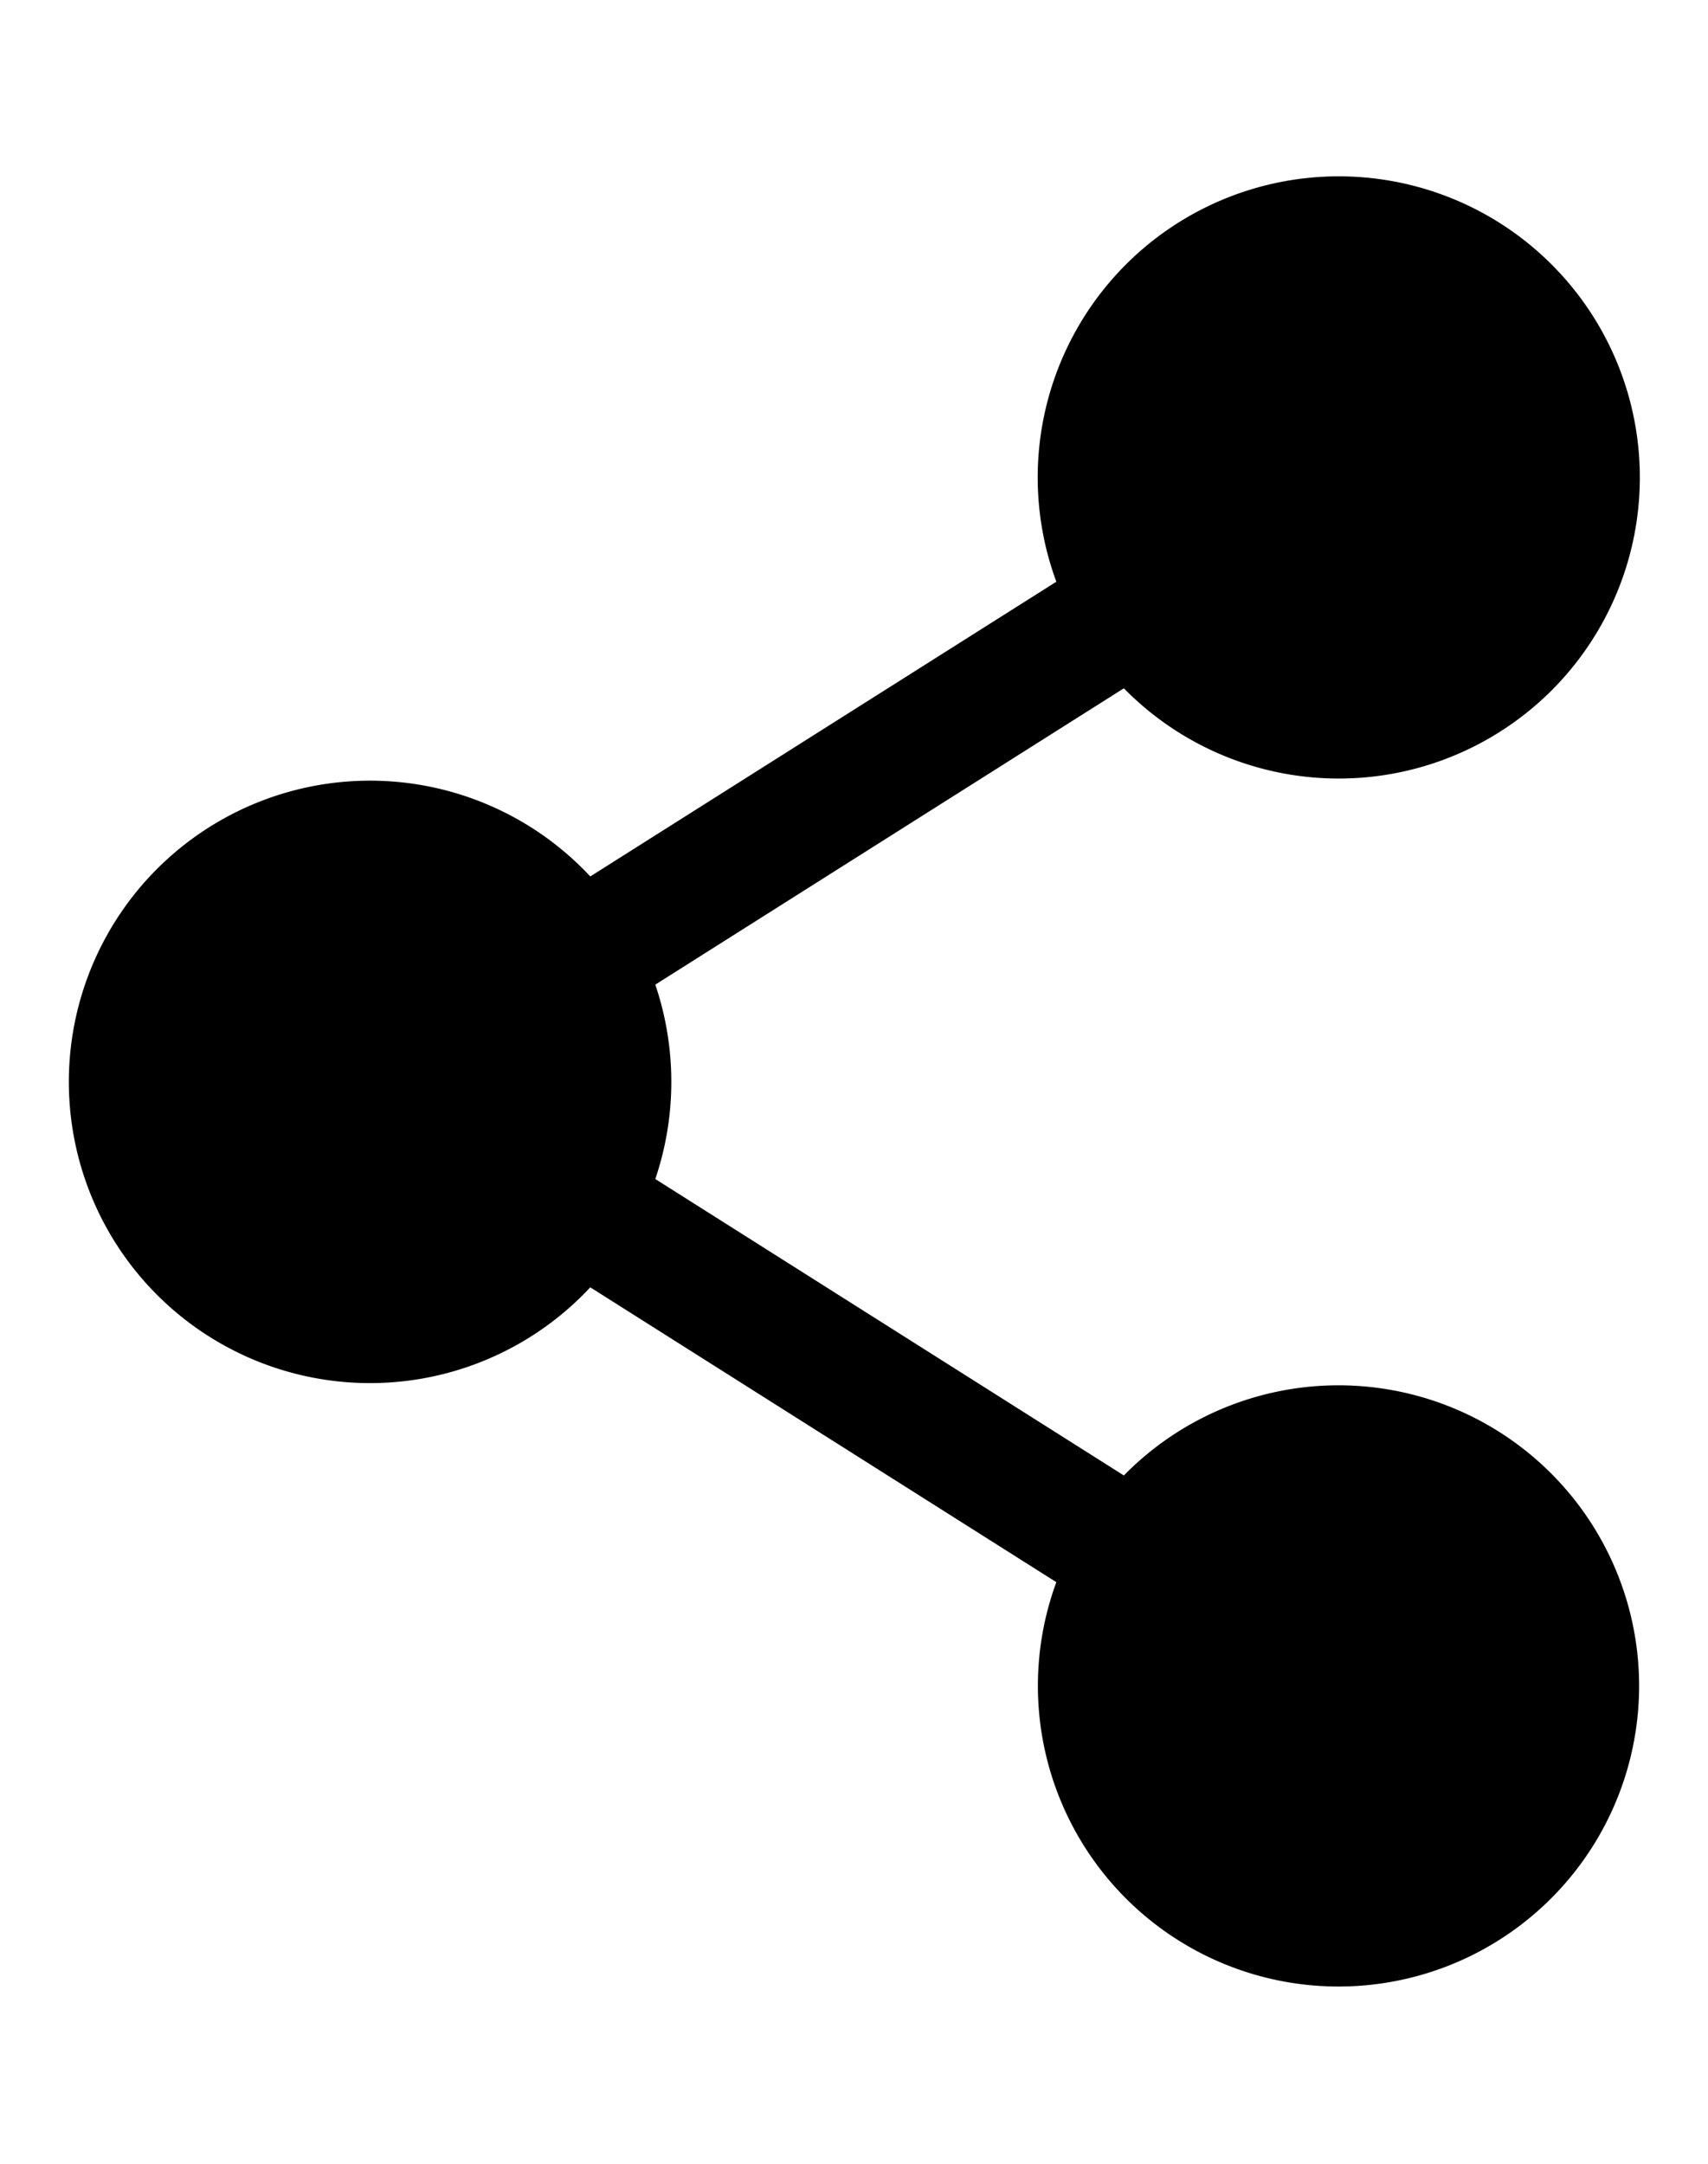 <svg xmlns="http://www.w3.org/2000/svg" aria-hidden="true" class="cf-icon-svg cf-icon-svg--share" viewBox="0 0 15 19"><path d="M14.395 14.803a2.64 2.64 0 1 1-5.118-.91l-4.093-2.589a2.645 2.645 0 1 1 0-3.608l4.093-2.588a2.644 2.644 0 1 1 .593.936L5.755 8.646a2.66 2.66 0 0 1 0 1.707l4.115 2.603a2.64 2.64 0 0 1 4.525 1.847"/></svg>